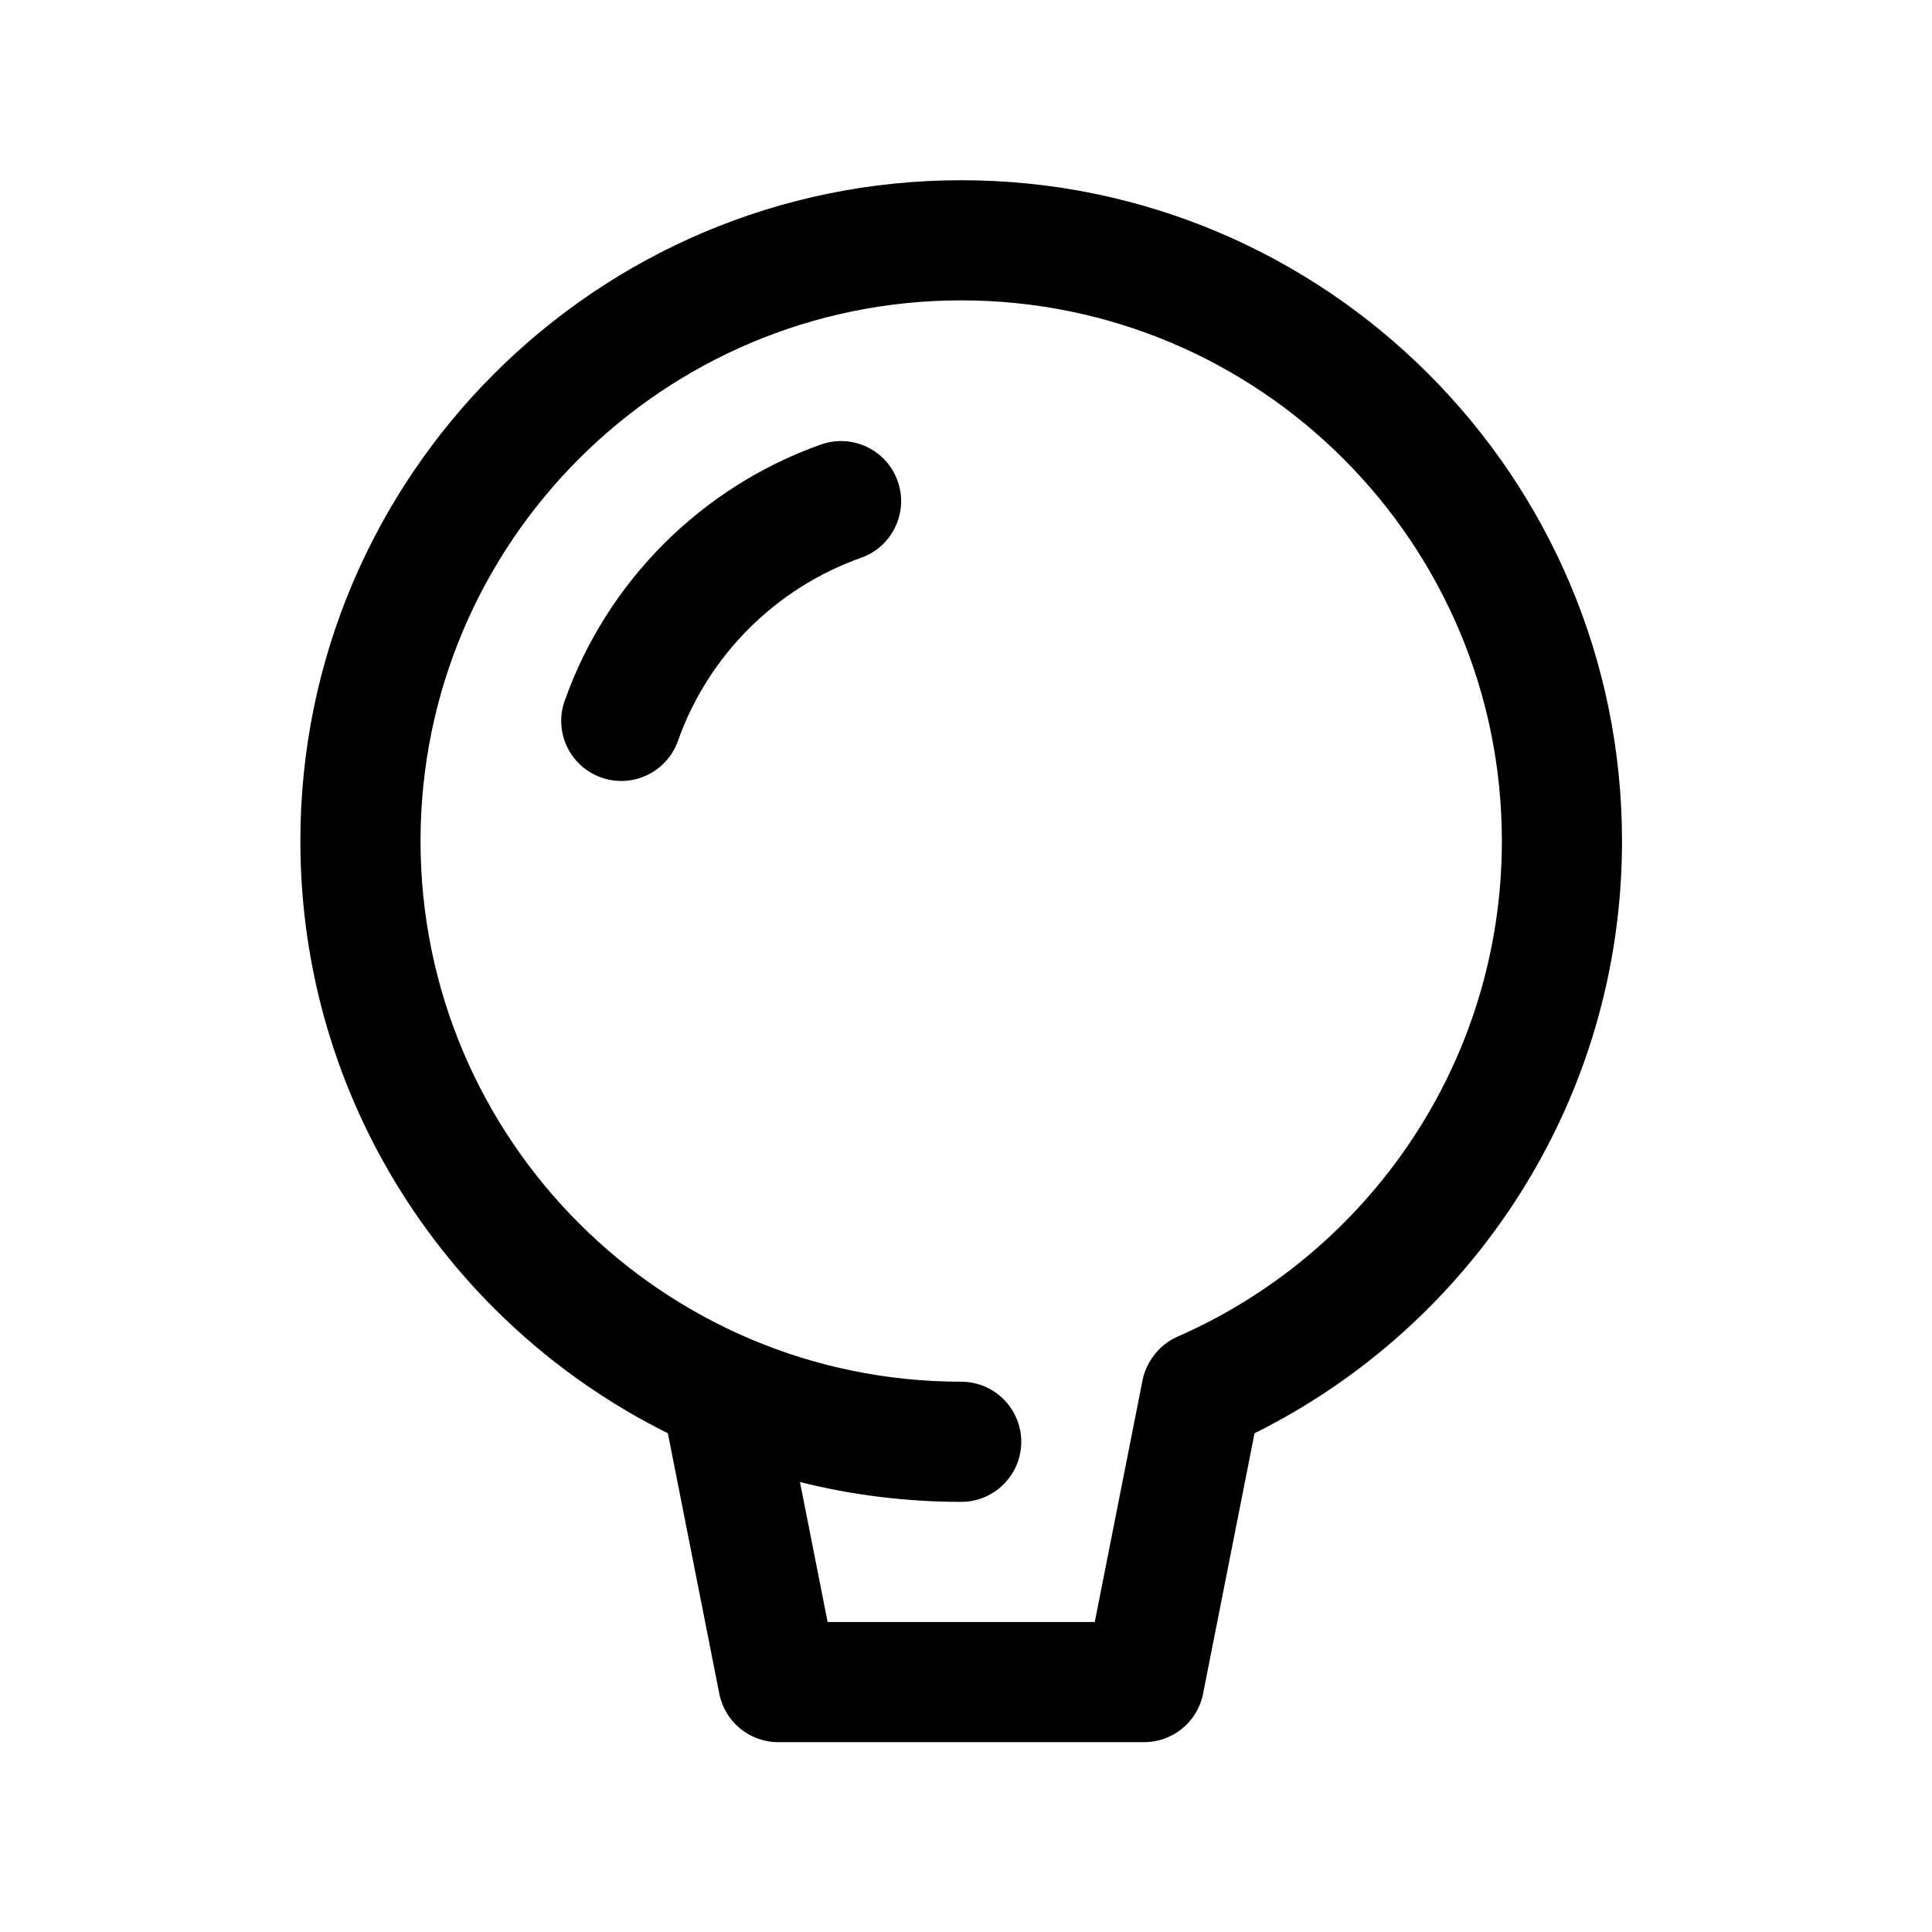 <svg clip-rule="evenodd" fill-rule="evenodd" height="512" stroke-linejoin="round" stroke-miterlimit="2" viewBox="0 0 134 134" width="512" xmlns="http://www.w3.org/2000/svg"><path d="m46.322 99.408c-15.101-7.501-25.489-23.084-25.489-41.075 0-25.296 20.538-45.833 45.834-45.833s45.833 20.537 45.833 45.833c0 17.991-10.388 33.576-25.488 41.075l-3.569 18.066c-.385 1.952-2.098 3.359-4.087 3.359h-25.378c-1.99 0-3.702-1.407-4.088-3.359zm32.924-3.688c.208-1.056 1-2.39 2.417-3.01 13.241-5.791 22.504-19.011 22.504-34.377 0-20.696-16.804-37.5-37.5-37.5-20.697 0-37.5 16.804-37.5 37.5 0 20.697 16.803 37.5 37.5 37.5 2.299 0 4.166 1.867 4.166 4.167s-1.867 4.167-4.166 4.167c-3.858 0-7.605-.478-11.183-1.377l1.918 9.71h18.529s0 0 3.315-16.78zm-32.227-44.33c2.095-5.917 6.787-10.61 12.704-12.704 2.168-.767 3.306-3.15 2.538-5.318-.767-2.168-3.15-3.305-5.318-2.538-8.281 2.931-14.849 9.499-17.779 17.78-.768 2.168.369 4.551 2.537 5.318s4.551-.37 5.318-2.538z"/></svg>